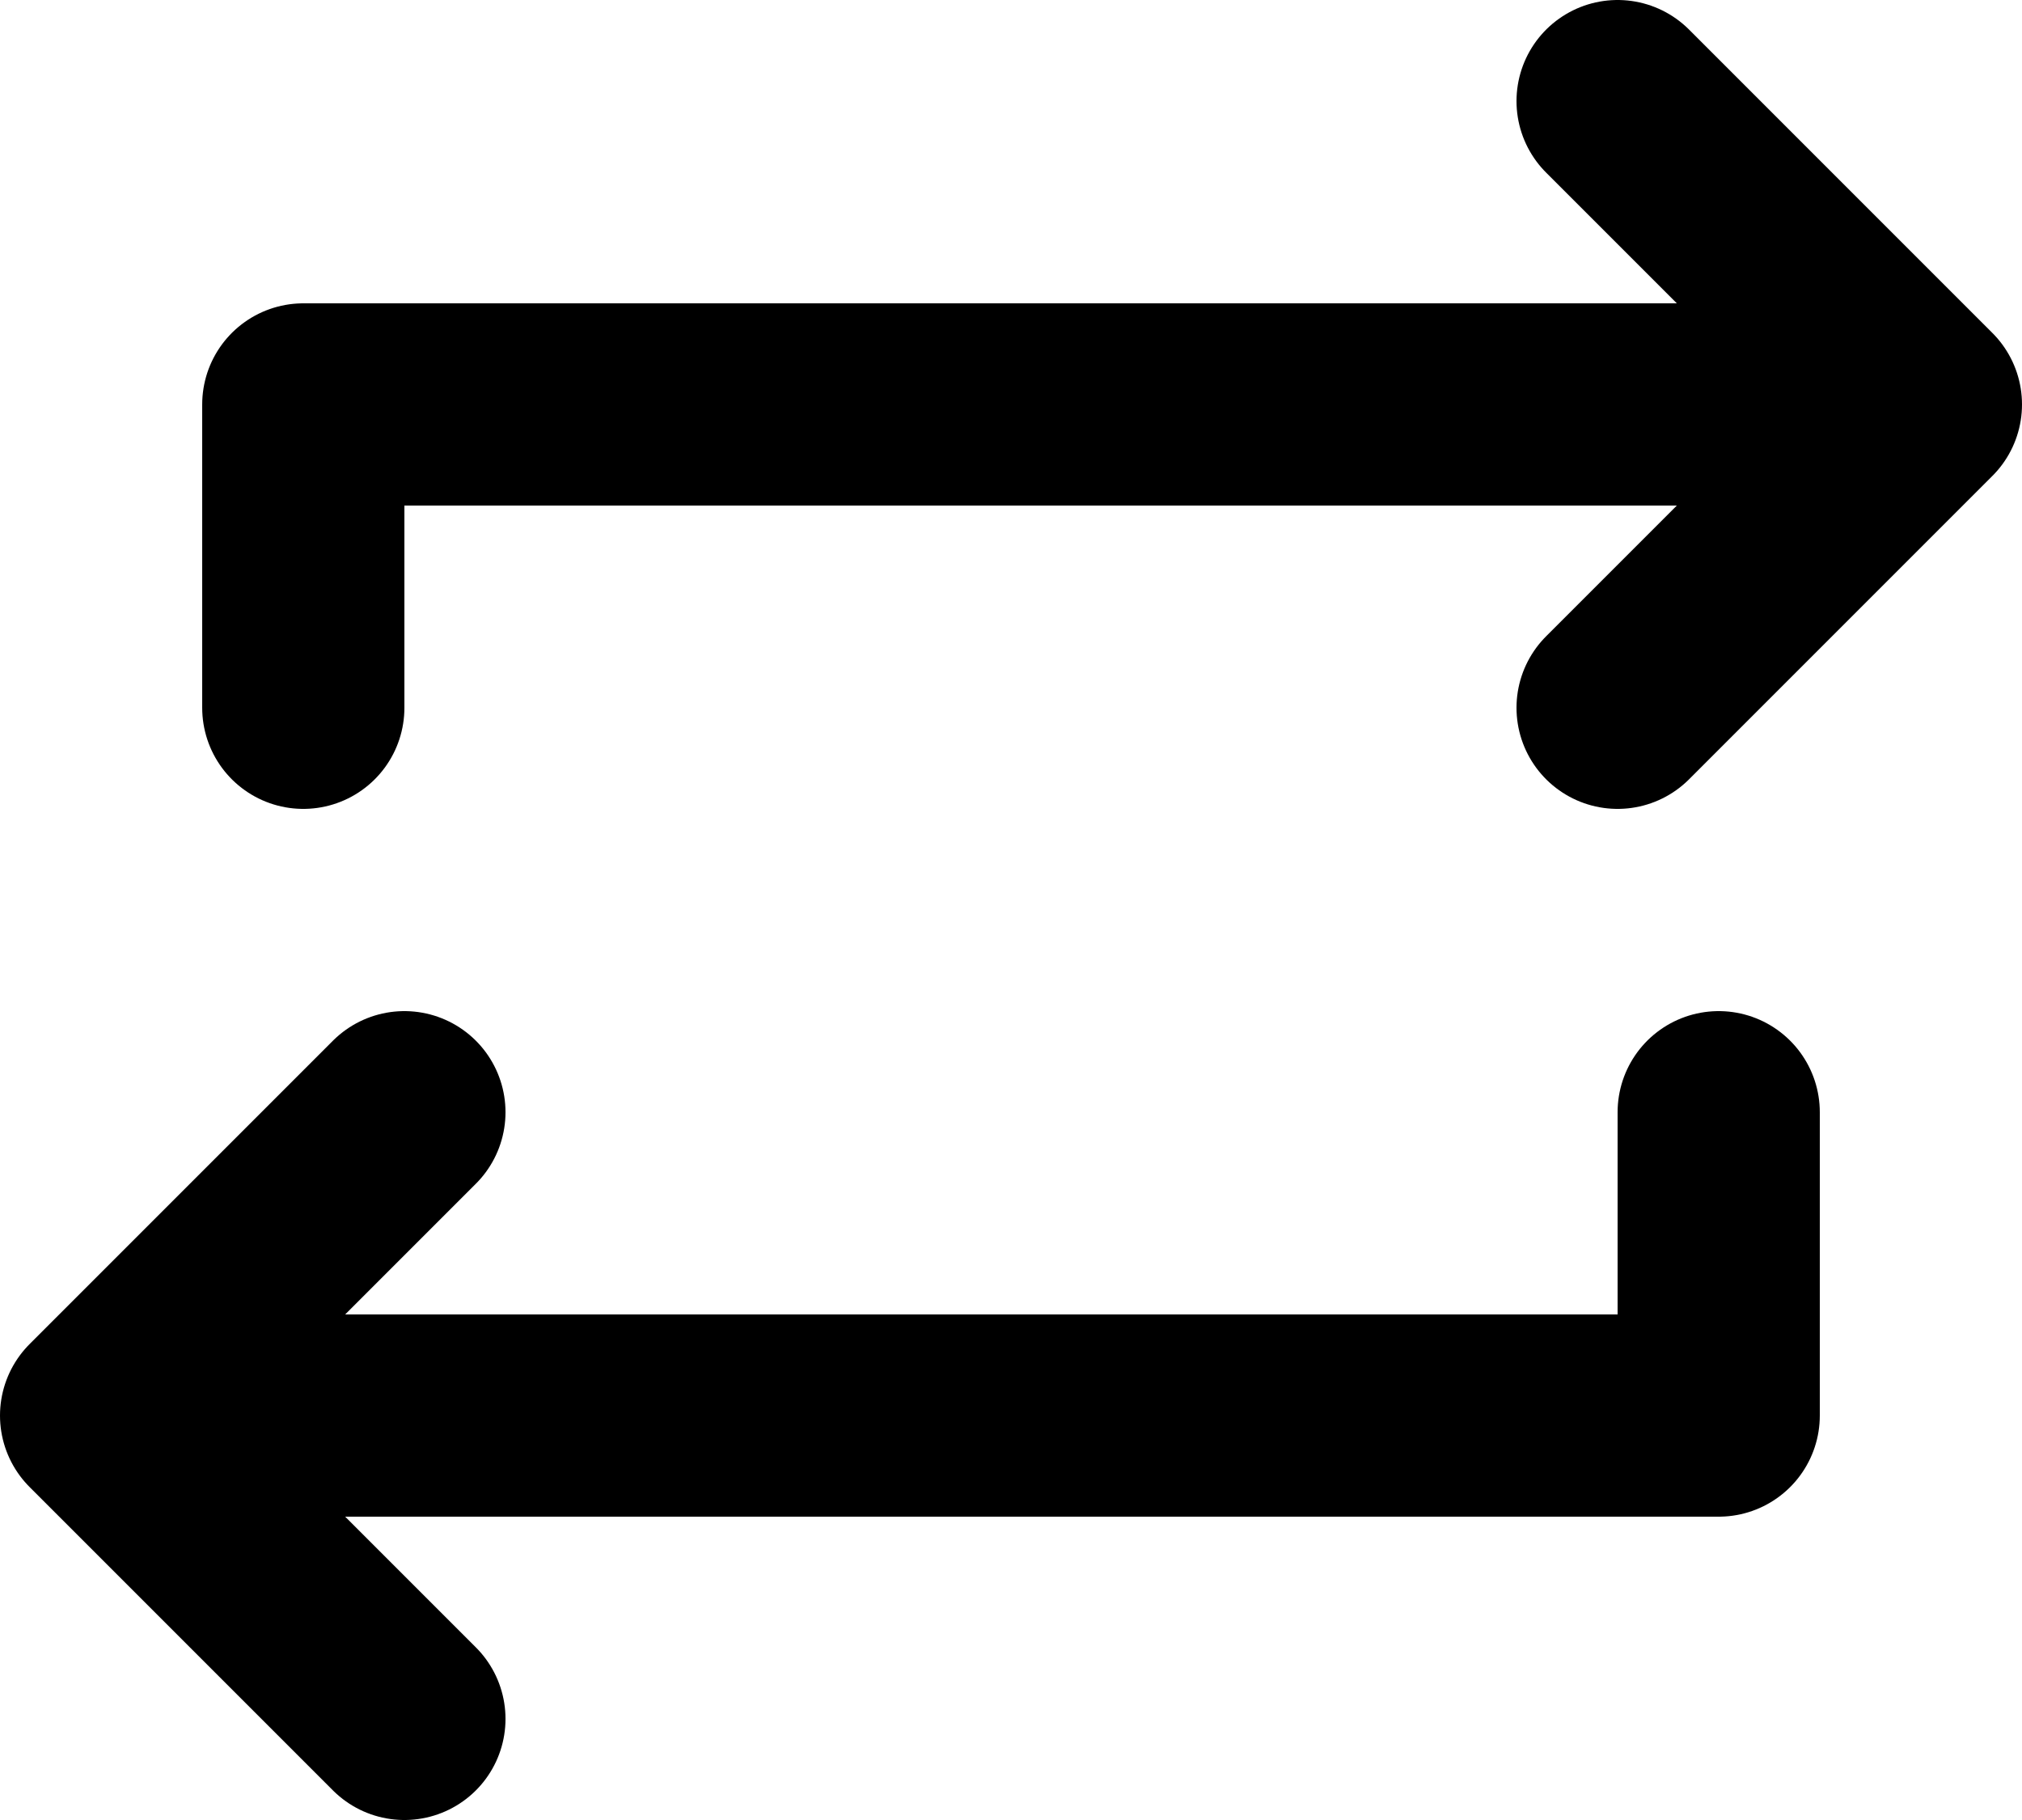 <svg class="w-6 h-6 text-gray-800 dark:text-white" aria-hidden="true" xmlns="http://www.w3.org/2000/svg" fill="none" viewBox="0 0 20 18">
    <path stroke="currentColor" stroke-linecap="round" stroke-linejoin="round" stroke-width="2" d="m1 14 3-3m-3 3 3 3m-3-3h16v-3m2-7-3 3m3-3-3-3m3 3H3v3"/>
</svg>